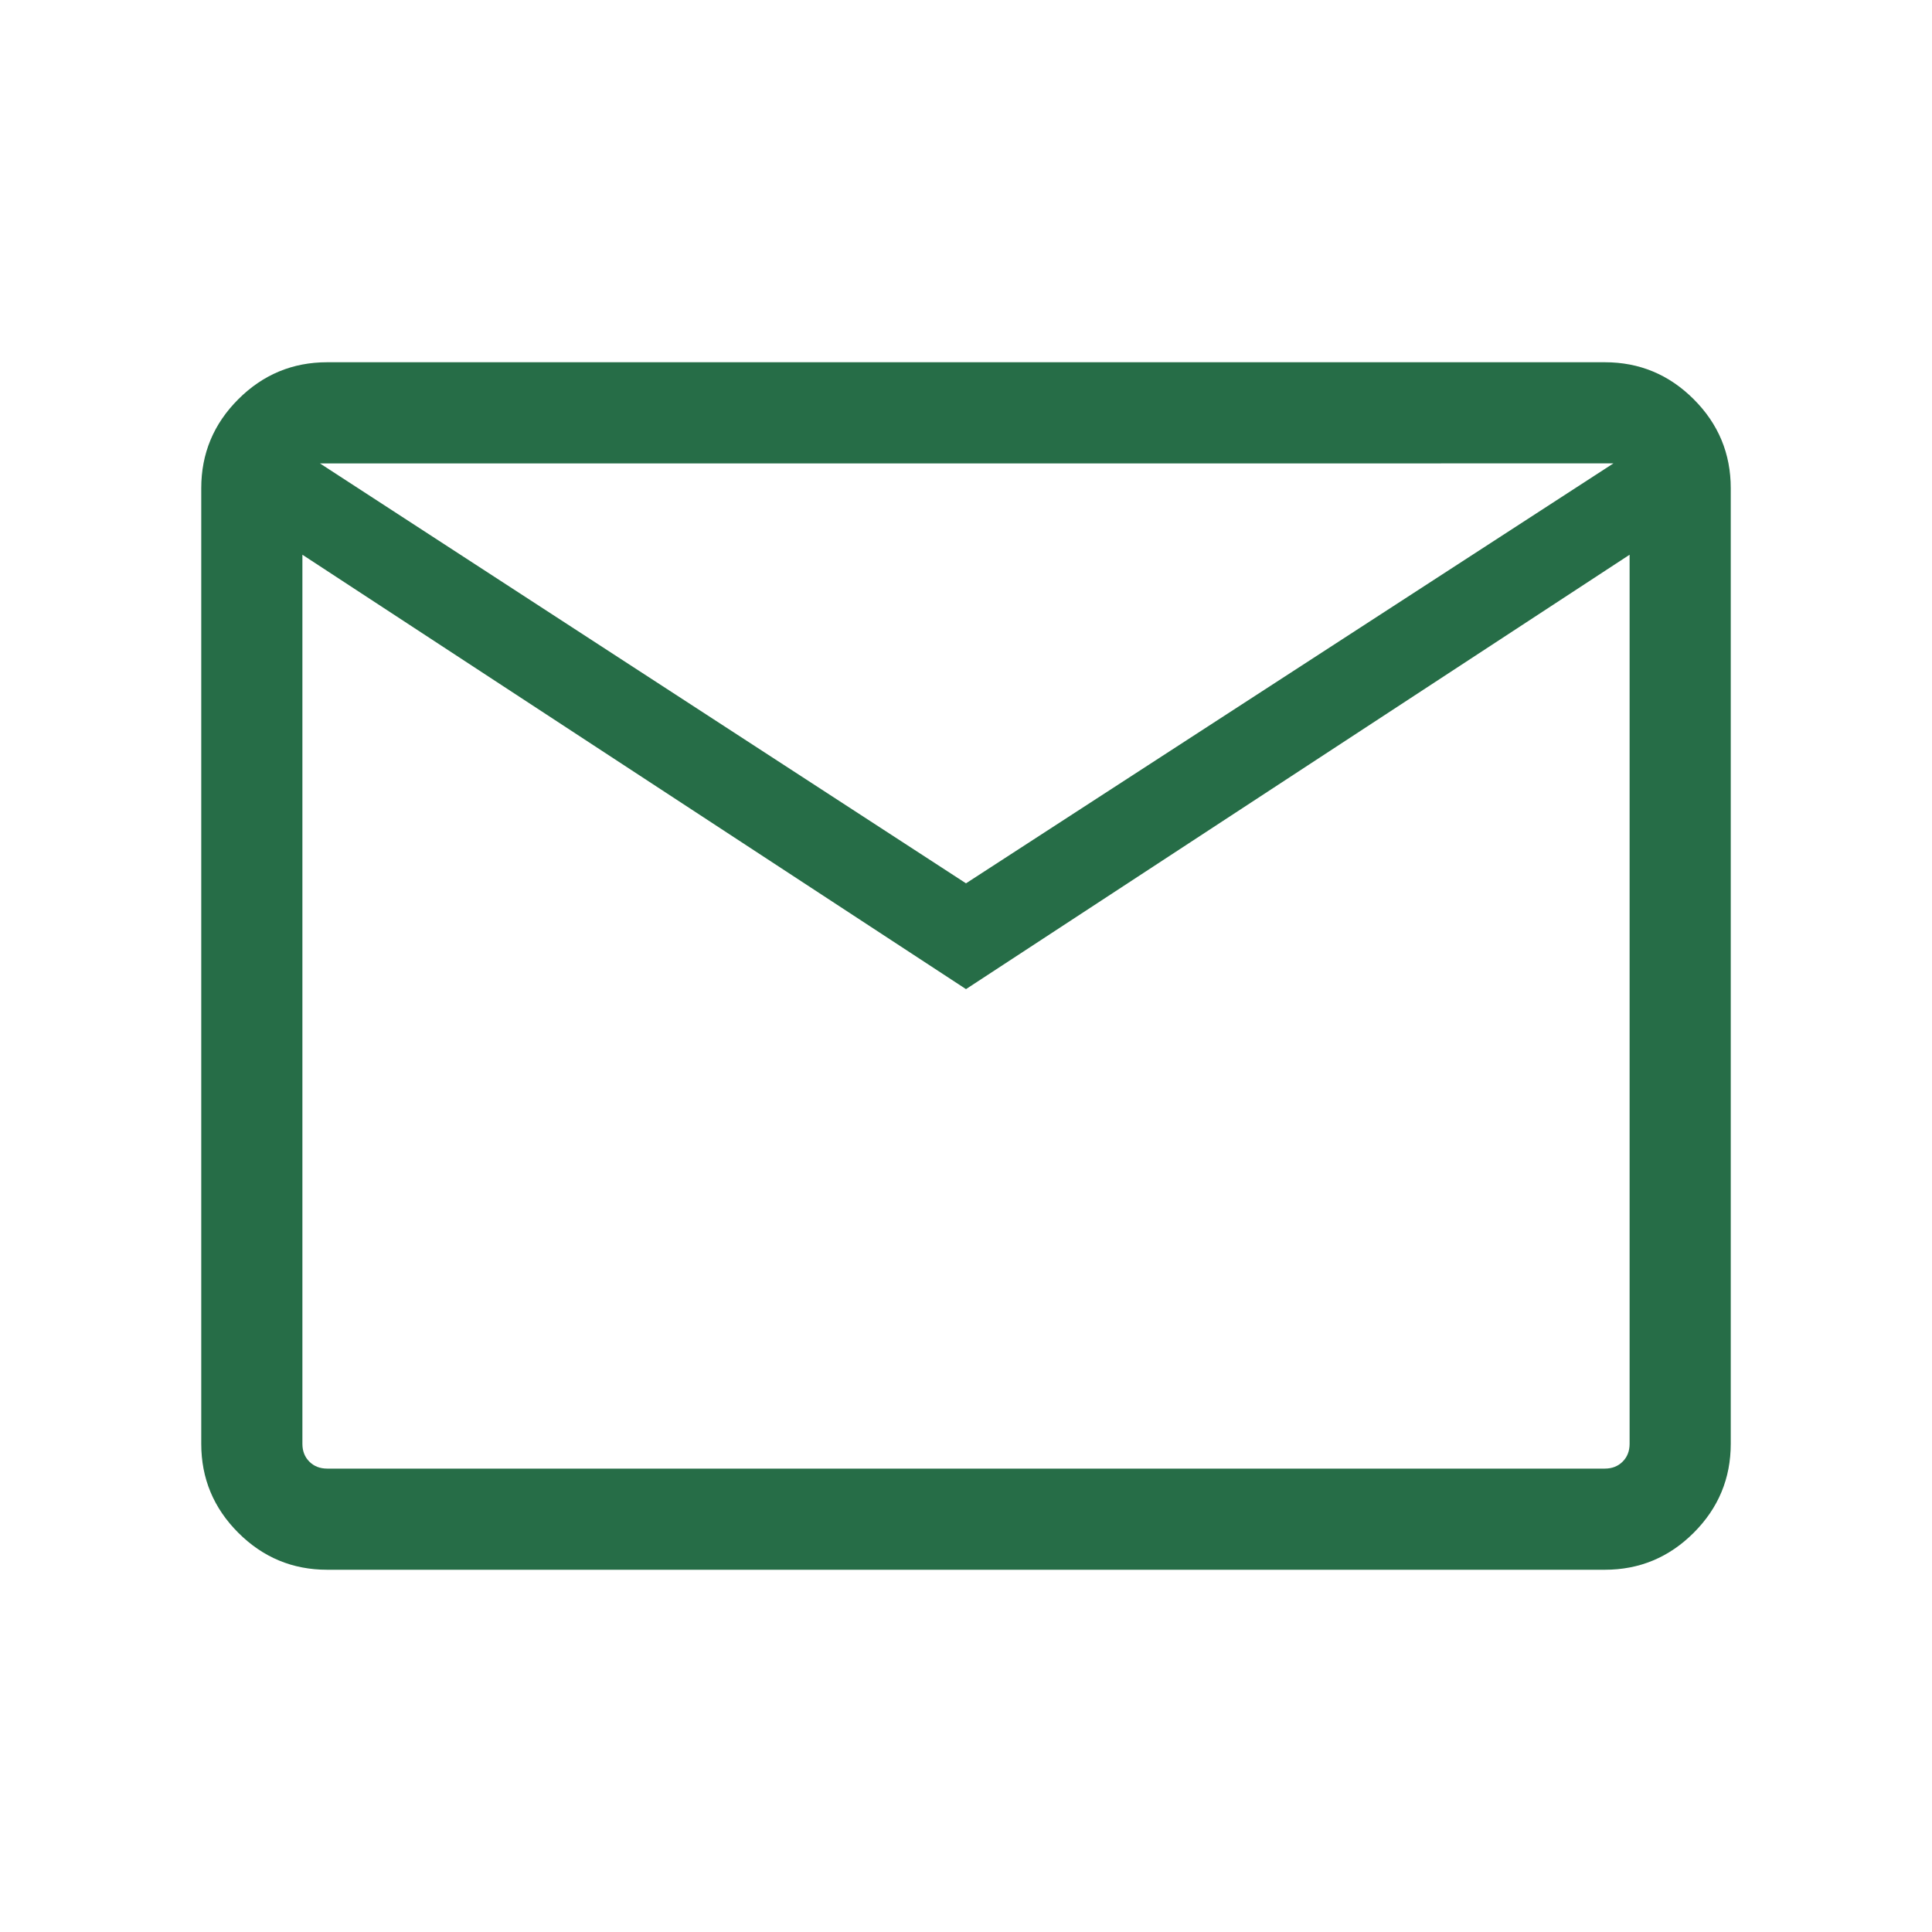 <svg xmlns="http://www.w3.org/2000/svg" height="40px" viewBox="0 -960 960 960" width="40px" fill="#266d47"><path d="M162.57-180q-25.79 0-44.18-18.39T100-242.57v-474.86q0-25.79 18.39-44.18T162.57-780h634.86q25.79 0 44.18 18.39T860-717.43v474.86q0 25.79-18.39 44.18T797.43-180H162.57ZM480-468.51 150.26-684.36v441.79q0 5.39 3.46 8.85t8.85 3.46h634.86q5.39 0 8.85-3.46t3.46-8.85v-441.79L480-468.51Zm0-52.57 321.69-208.66H158.97L480-521.08ZM150.26-684.36v-45.38 487.17q0 5.39 3.46 8.85t8.85 3.46h-12.31v-454.1Z"/></svg>